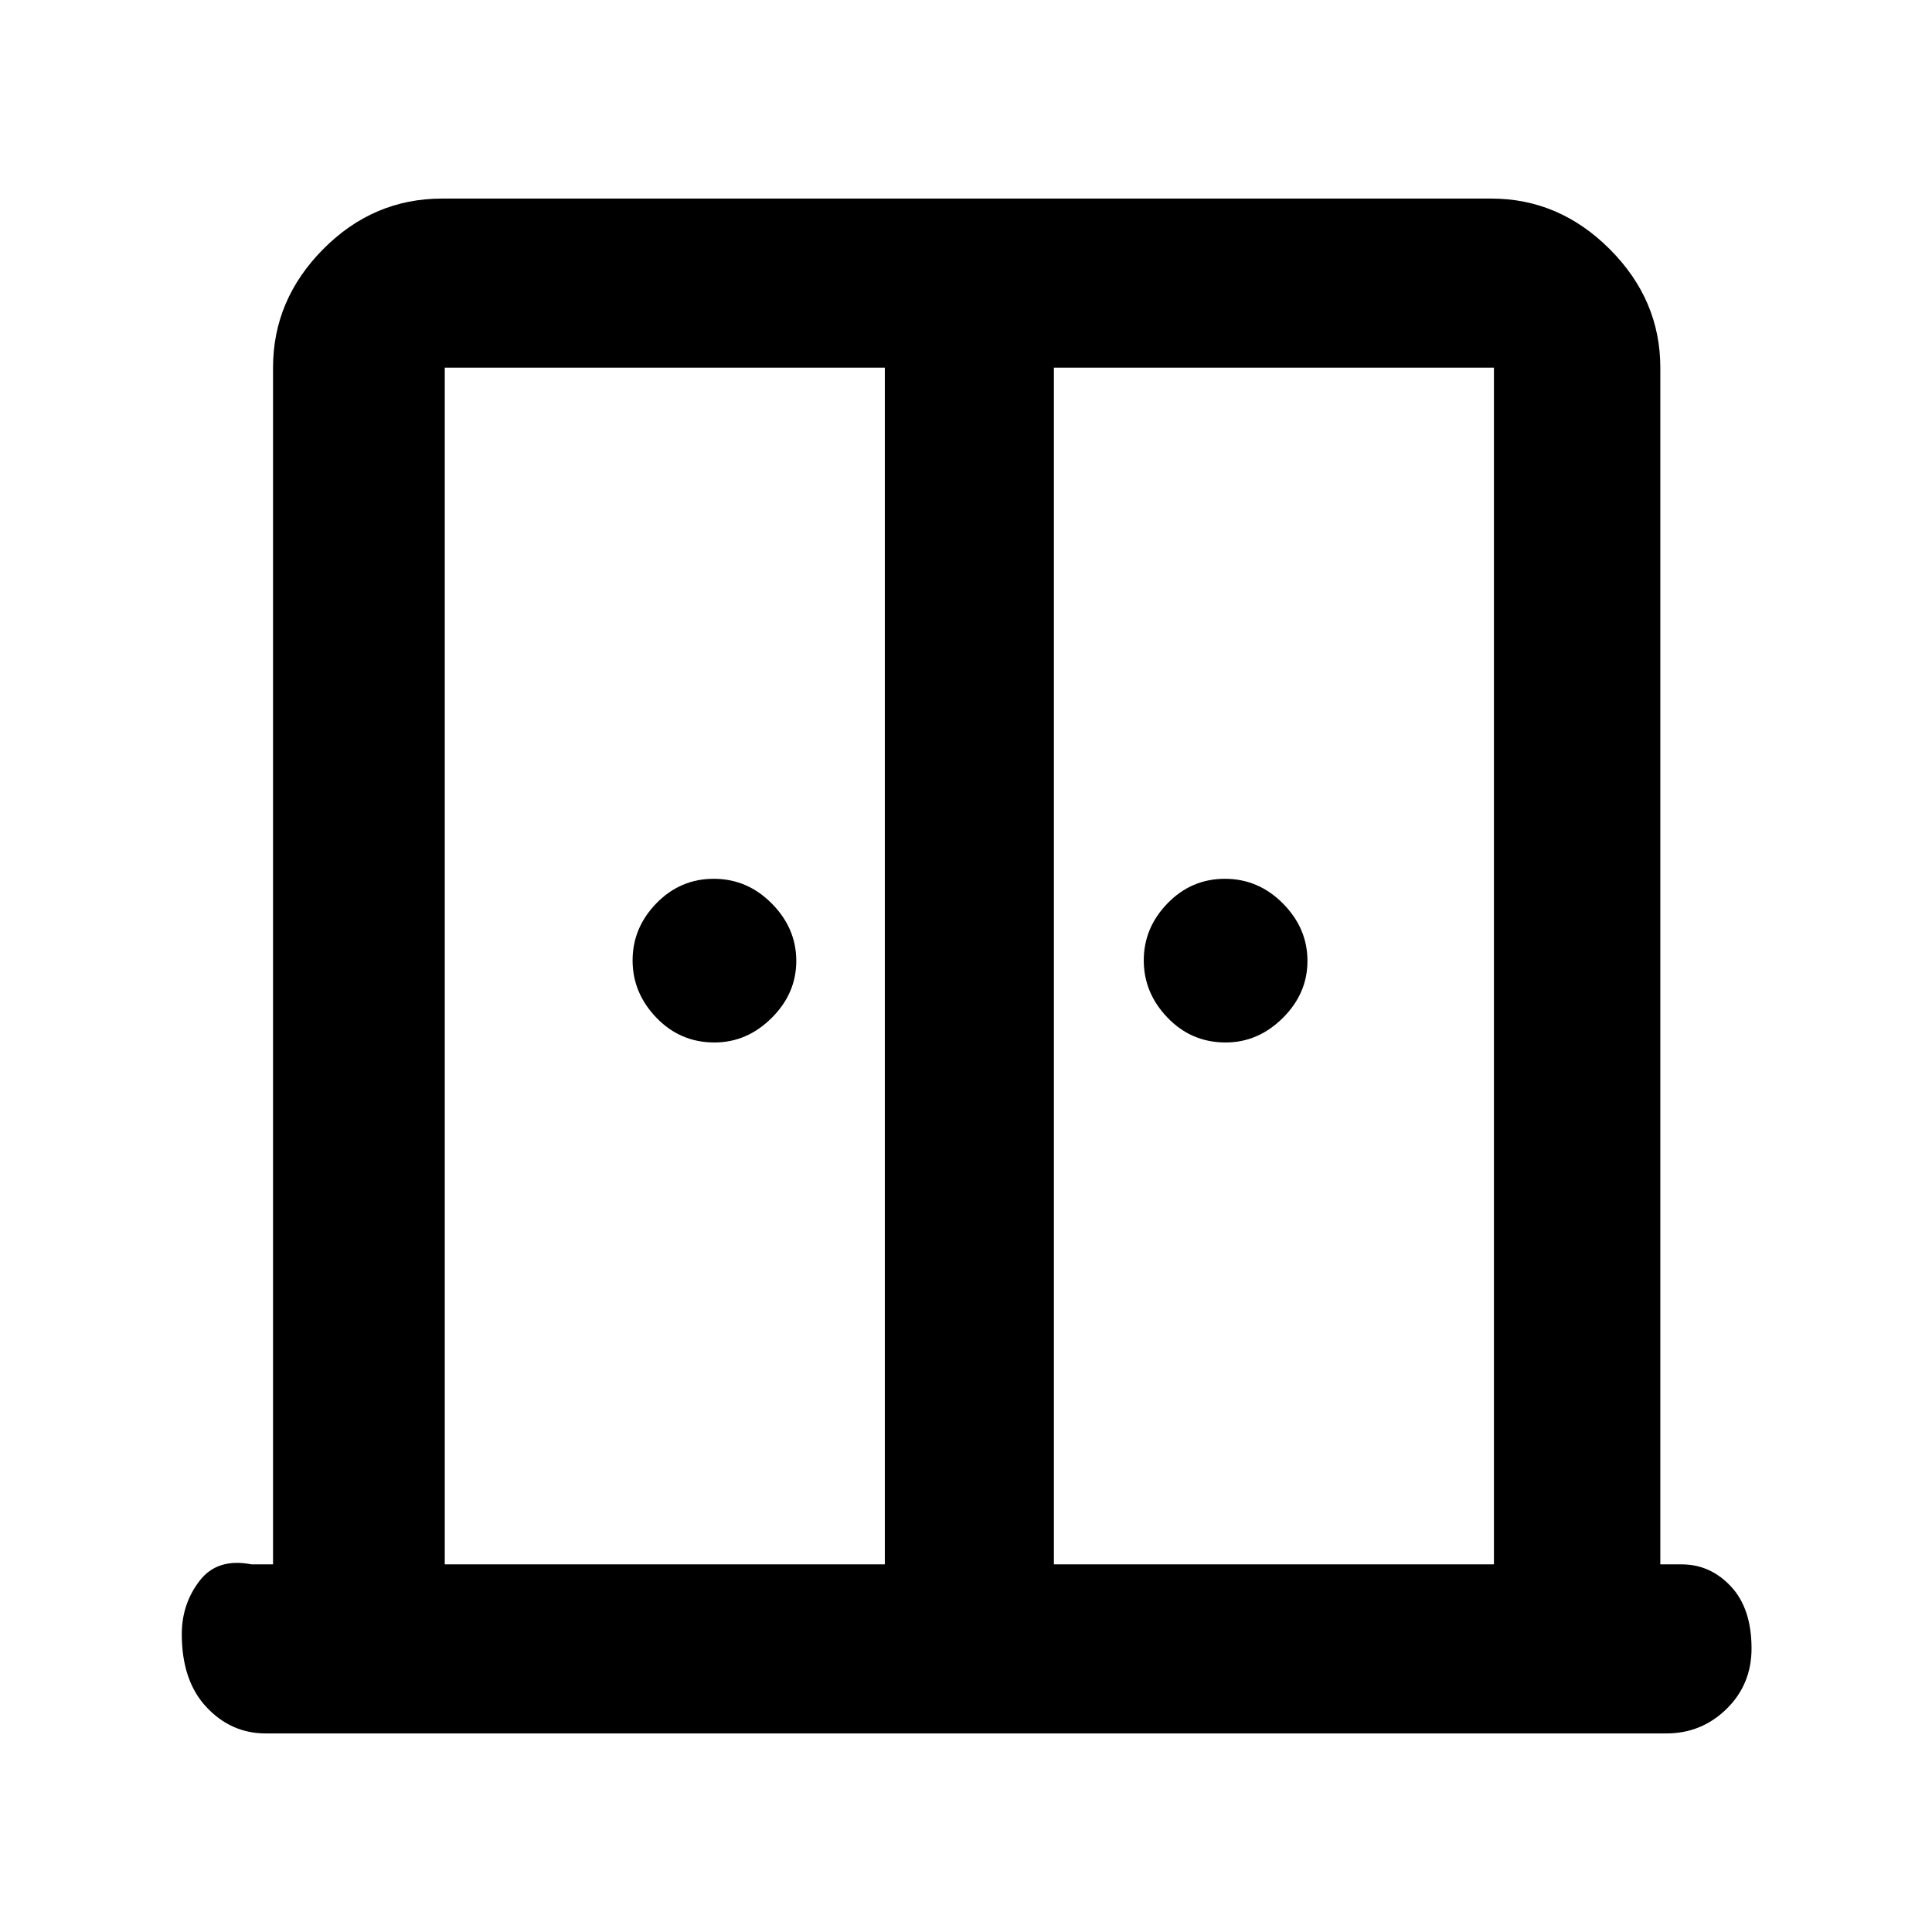 <svg xmlns="http://www.w3.org/2000/svg" height="40" viewBox="0 -960 960 960" width="40"><path d="M355-442q-17 0-28.83-12.3-11.84-12.29-11.84-28.5 0-16.2 11.84-28.37 11.83-12.16 28.5-12.16 16.66 0 28.83 12.29 12.17 12.3 12.17 28.5 0 16.21-12.26 28.37Q371.15-442 355-442Zm254 0q-17 0-28.83-12.3-11.84-12.29-11.84-28.5 0-16.2 11.84-28.37 11.83-12.16 28.5-12.16 16.66 0 28.83 12.29 12.17 12.3 12.17 28.5 0 16.21-12.26 28.37Q625.15-442 609-442ZM132-98.67q-17.18 0-29.42-13.08Q90.33-124.83 90.33-148q0-15 8.84-26.5Q108-186 125-182.67h10.67v-594.66q0-33.73 24.92-58.87 24.93-25.13 59.08-25.13H741q33.72 0 58.86 25.13Q825-811.06 825-777.33v594.66h10.67q14.16 0 24.41 10.95t10.25 30.84q0 17.88-12.43 30.05-12.43 12.16-29.9 12.16H132Zm89-84h218.67v-594.66H221v594.66Zm302.67 0h218.66v-594.66H523.67v594.66Zm-42.34-341Z"/></svg>